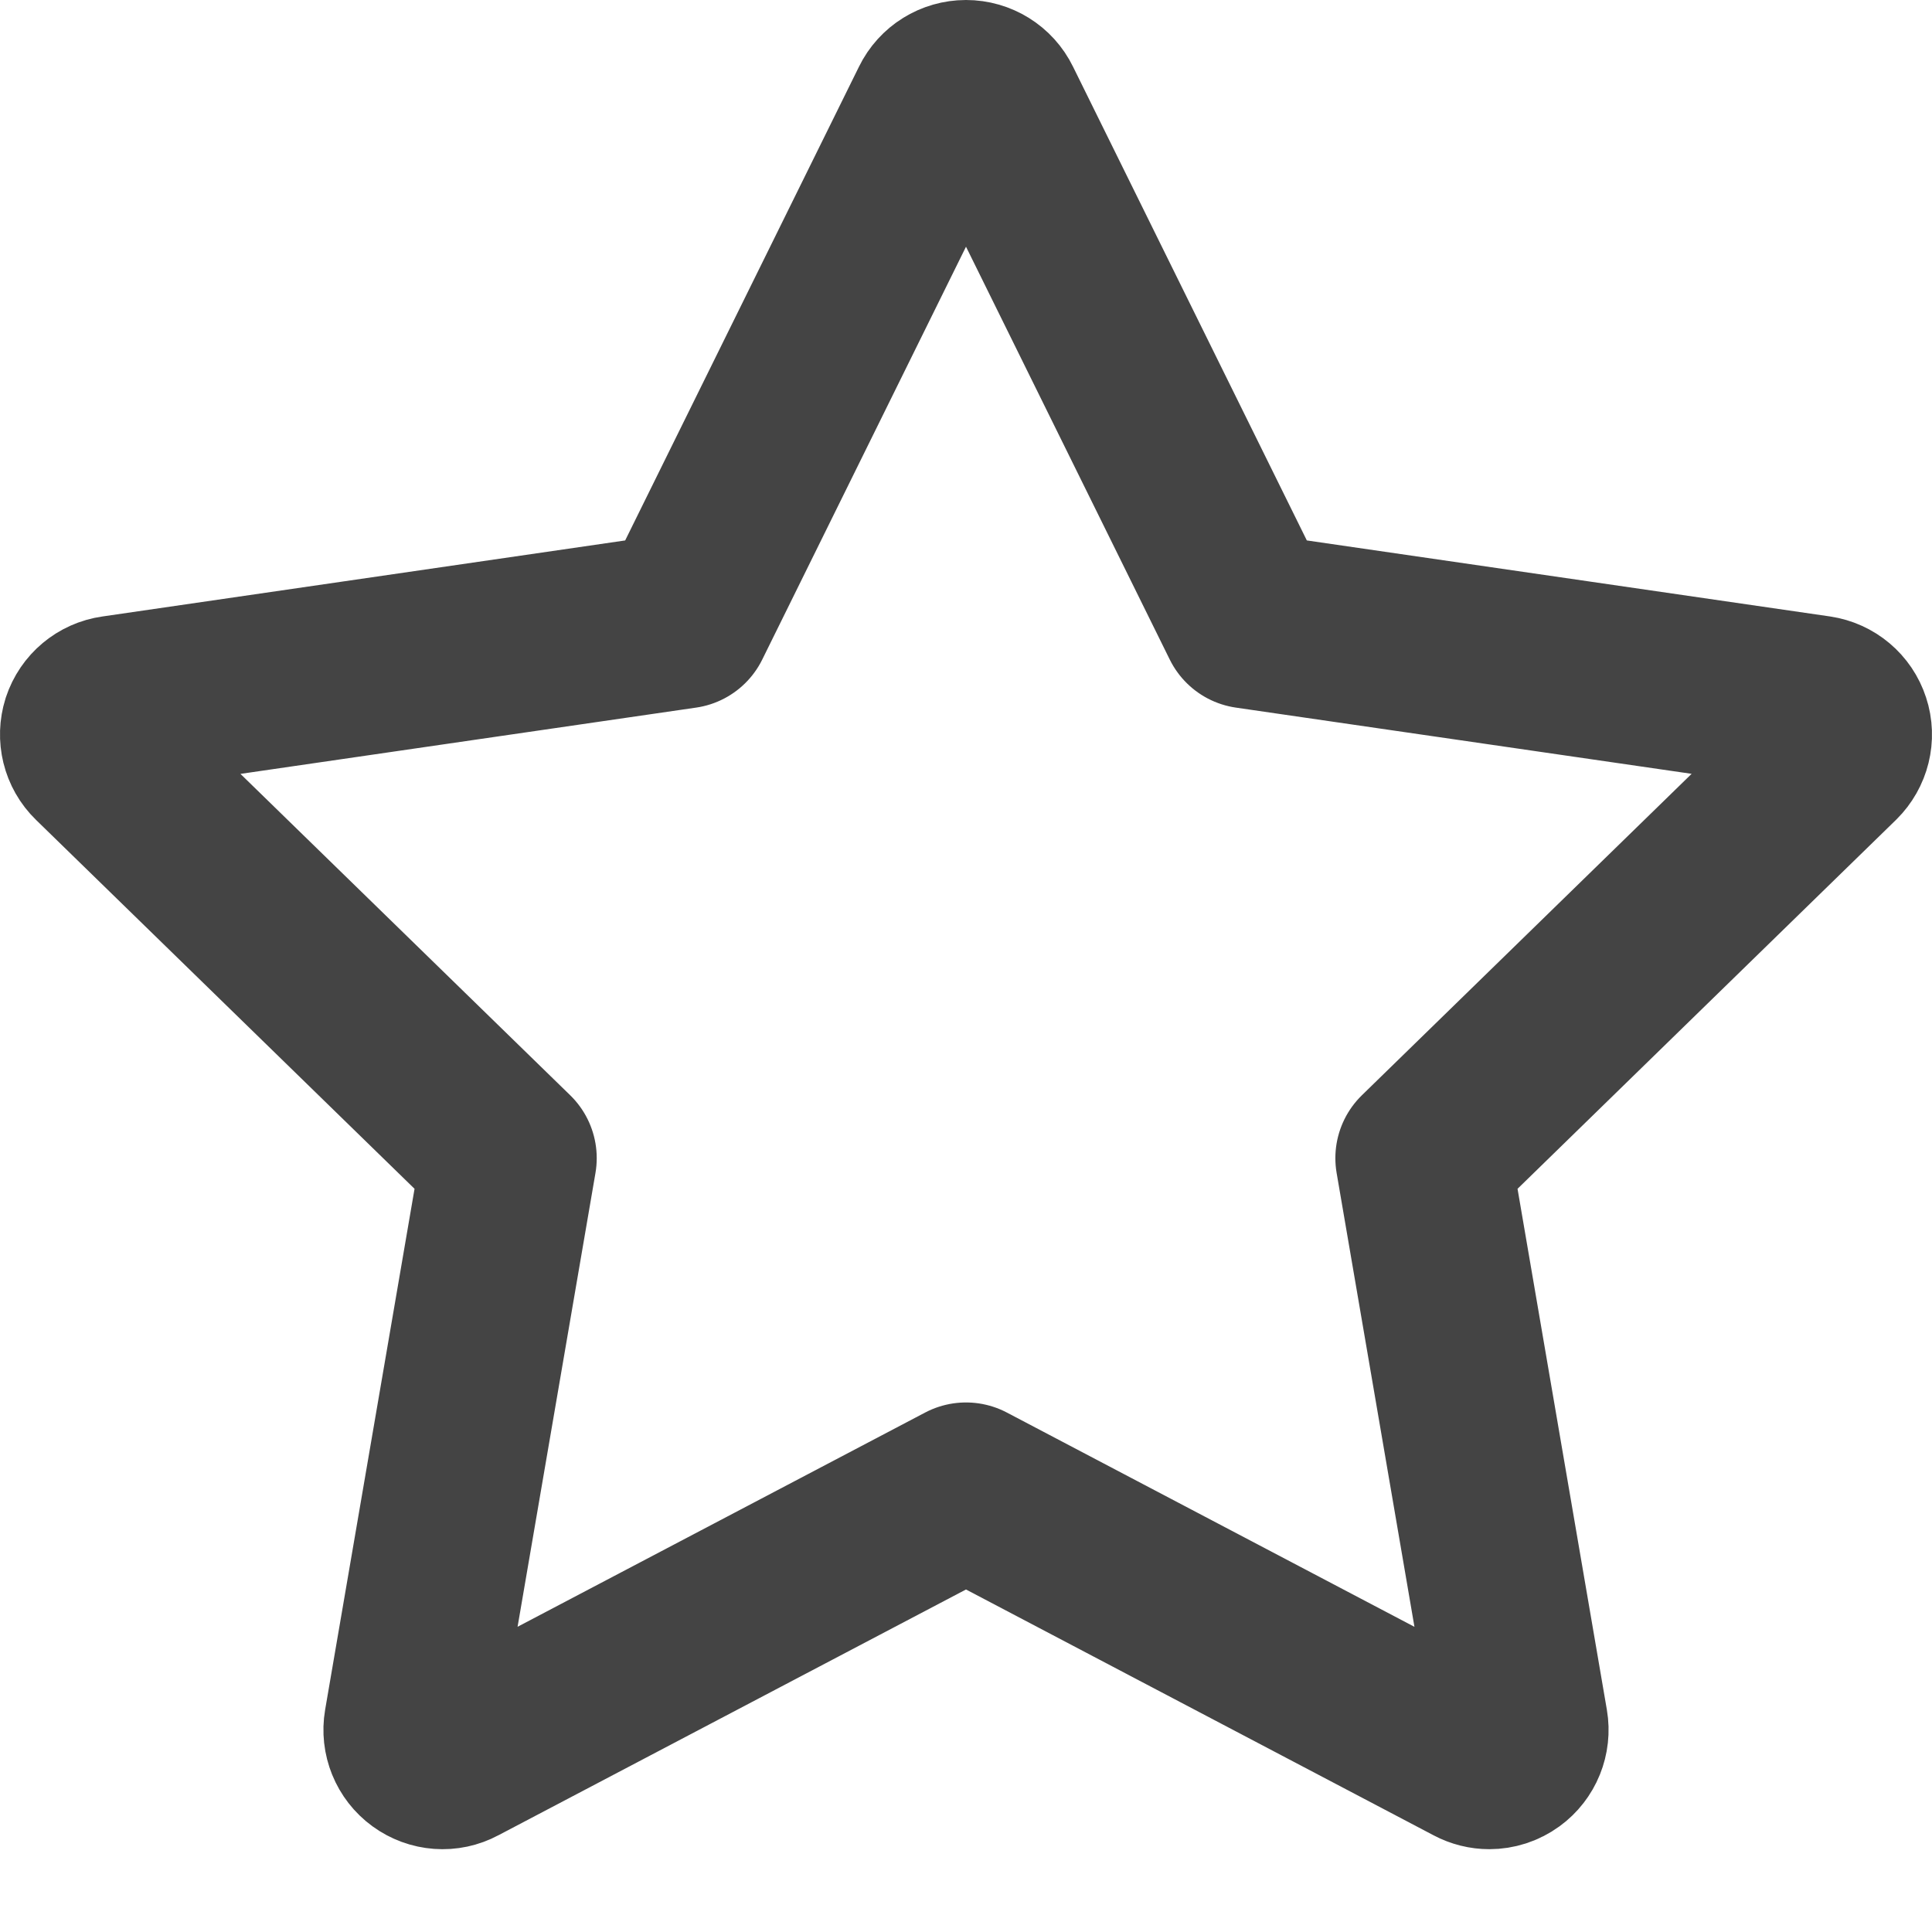<svg width="22" height="22" viewBox="0 0 22 22" fill="none" xmlns="http://www.w3.org/2000/svg">
<path d="M20.982 8.253C20.94 8.123 20.828 8.029 20.693 8.009L14.217 7.068L11.321 1.2C11.261 1.077 11.136 1 11 1C10.864 1 10.739 1.077 10.679 1.2L7.783 7.068L1.307 8.01C1.172 8.029 1.06 8.123 1.017 8.253C0.976 8.383 1.01 8.525 1.108 8.62L5.795 13.188L4.688 19.638C4.665 19.772 4.72 19.908 4.83 19.988C4.941 20.069 5.087 20.08 5.207 20.015L11 16.97L16.792 20.015C16.845 20.043 16.902 20.057 16.959 20.057C17.033 20.057 17.107 20.034 17.17 19.988C17.28 19.908 17.335 19.772 17.312 19.638L16.206 13.188L20.892 8.62C20.989 8.524 21.025 8.382 20.982 8.253Z" stroke="#444444" stroke-width="2" stroke-linejoin="round"/>
</svg>
